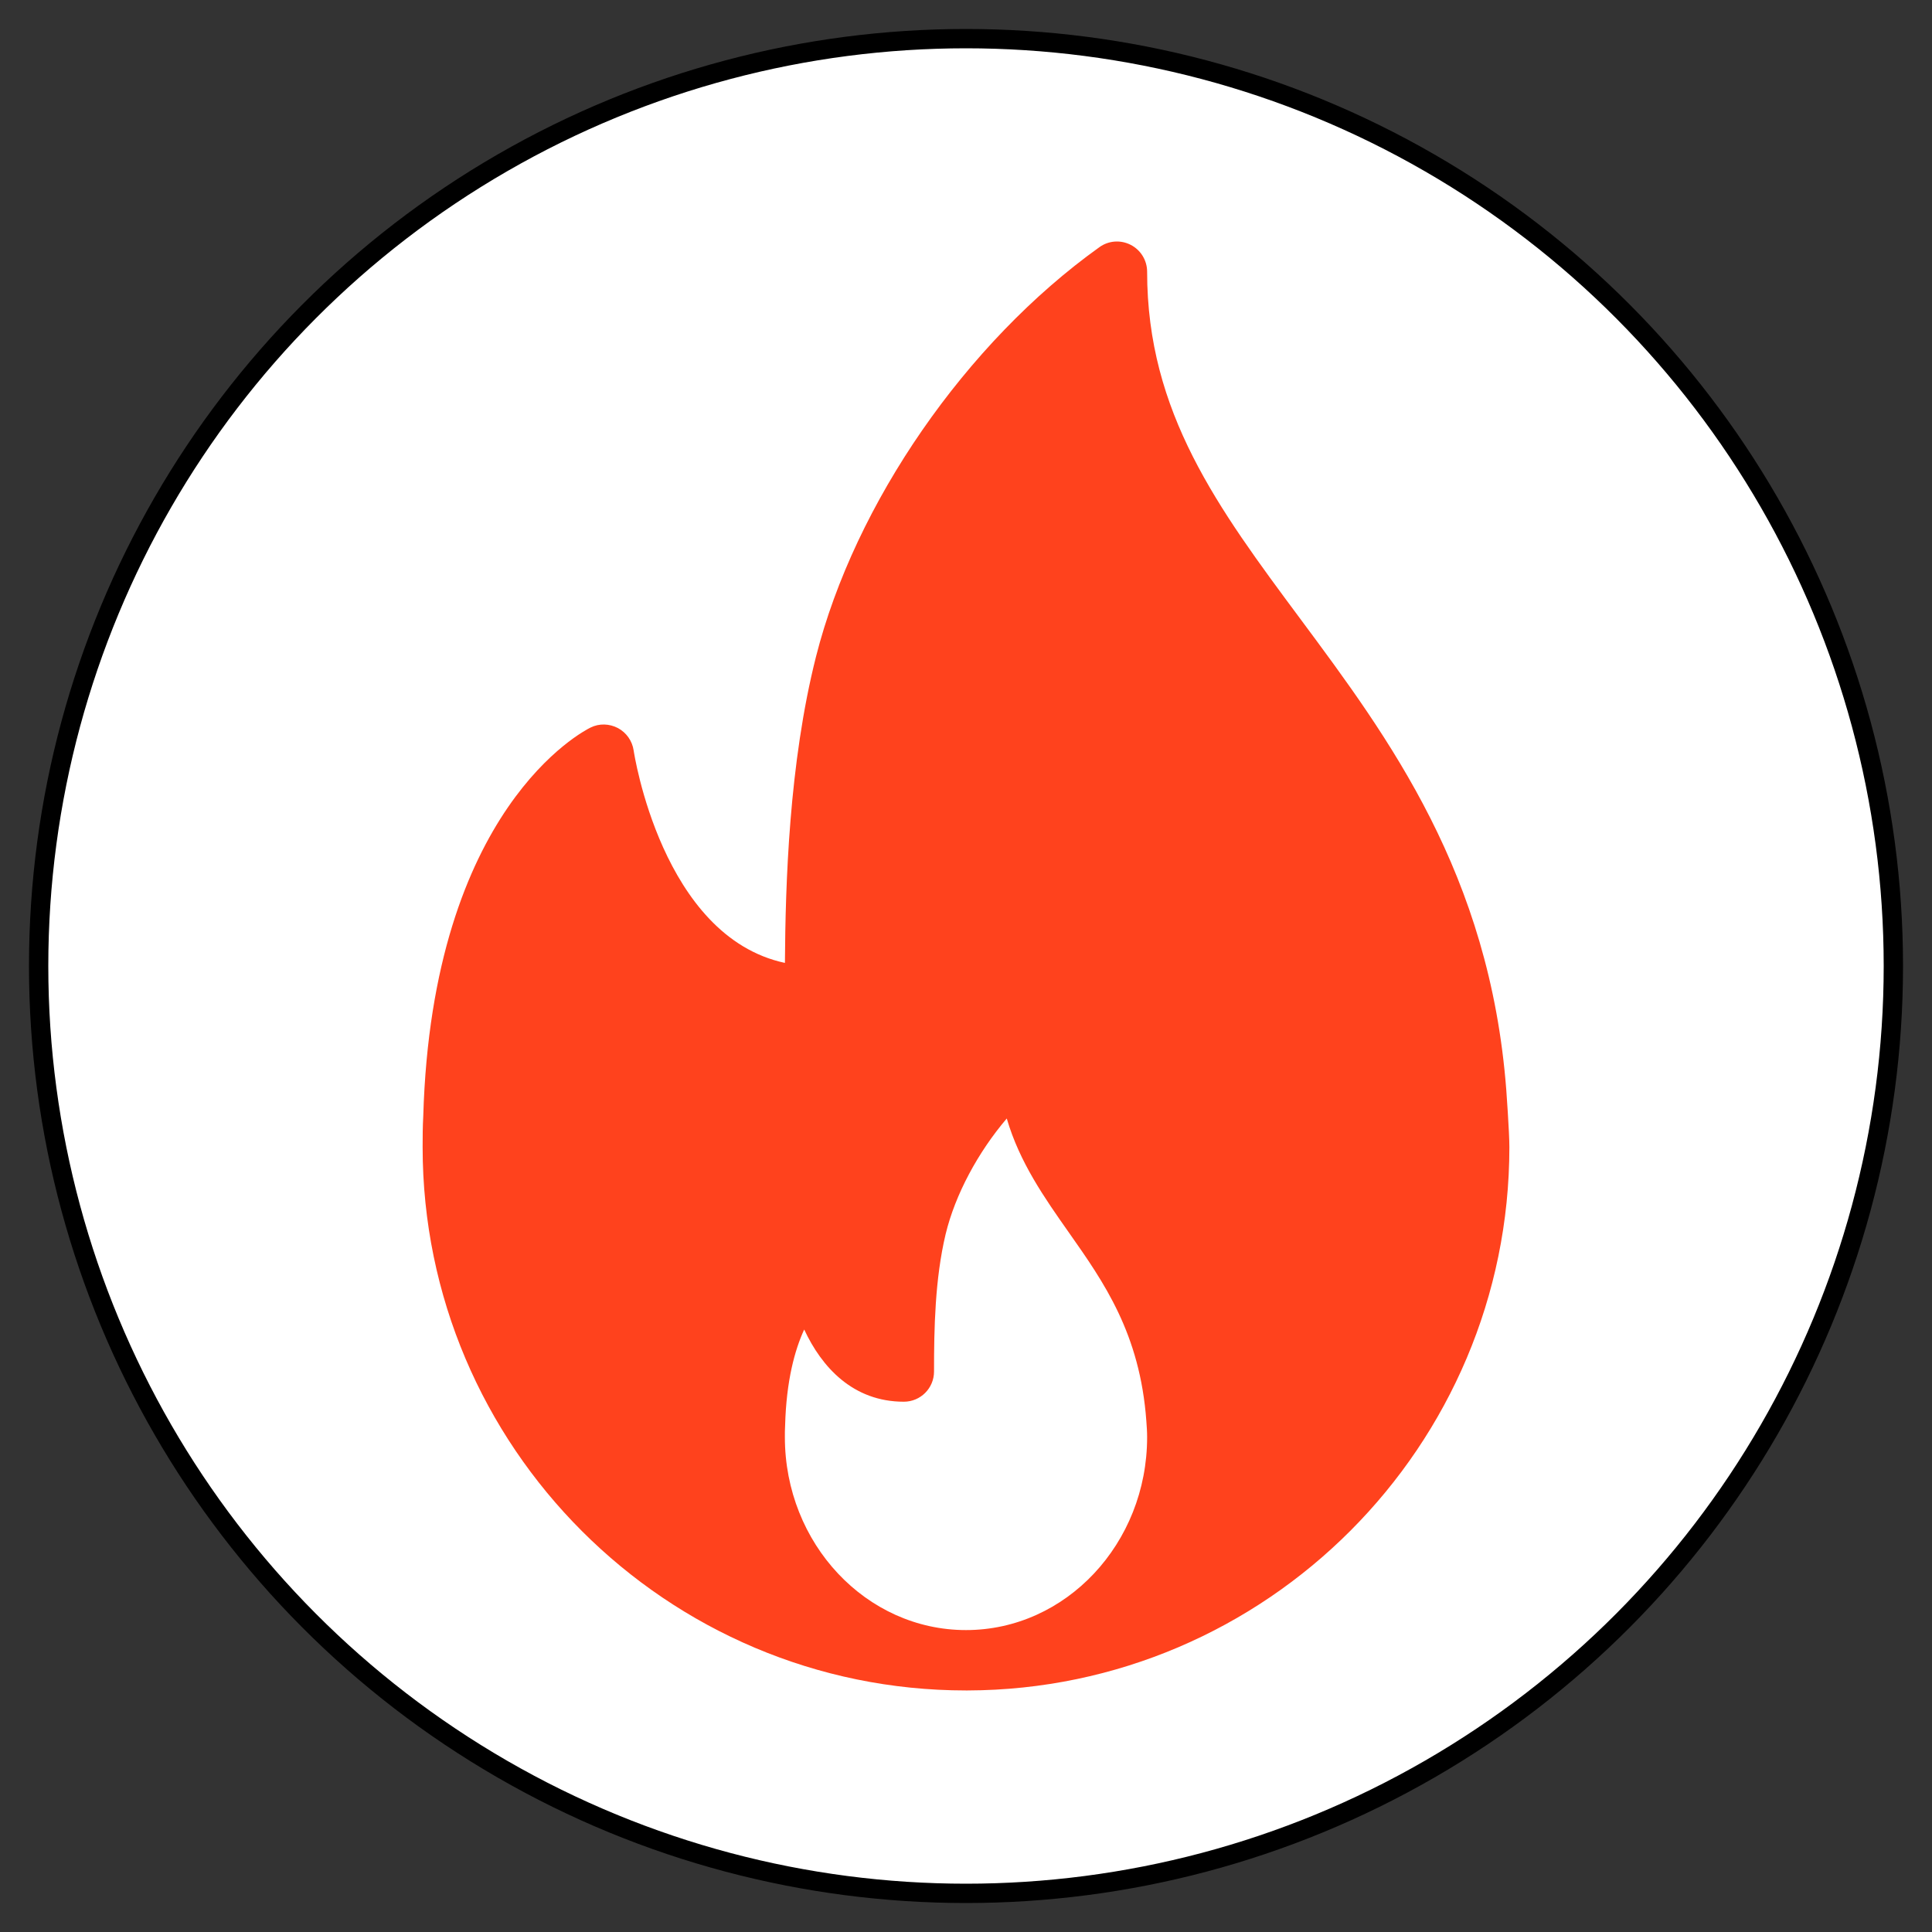 <svg width="40" height="40" viewBox="0 0 40 40" fill="none" xmlns="http://www.w3.org/2000/svg">
<rect x="0" y="0" width="40" height="40" fill="#333333" stroke="none"/>
<circle cx="20" cy="20" r="19.2" fill="white" stroke="black" stroke-width="0.4"/>
<g clip-path="url(#clip0_115_83)">
<path d="M31.186 22.565C30.842 18.09 28.759 15.287 26.921 12.812C25.22 10.522 23.75 8.544 23.75 5.626C23.75 5.392 23.619 5.177 23.411 5.07C23.202 4.962 22.951 4.98 22.761 5.118C20.001 7.093 17.698 10.421 16.894 13.597C16.335 15.808 16.262 18.294 16.251 19.936C13.702 19.392 13.125 15.579 13.119 15.537C13.09 15.34 12.969 15.168 12.794 15.074C12.616 14.981 12.407 14.974 12.227 15.063C12.094 15.128 8.947 16.727 8.763 23.111C8.751 23.324 8.75 23.537 8.75 23.75C8.75 29.952 13.797 34.999 20 34.999C20.009 35 20.018 35.001 20.025 34.999C20.027 34.999 20.03 34.999 20.033 34.999C26.221 34.981 31.25 29.941 31.25 23.75C31.25 23.438 31.186 22.565 31.186 22.565ZM20 33.749C17.932 33.749 16.25 31.957 16.25 29.755C16.25 29.68 16.249 29.604 16.255 29.511C16.28 28.582 16.456 27.948 16.65 27.526C17.012 28.305 17.66 29.021 18.713 29.021C19.059 29.021 19.338 28.741 19.338 28.396C19.338 27.506 19.357 26.48 19.578 25.553C19.776 24.732 20.247 23.858 20.844 23.157C21.109 24.067 21.627 24.803 22.132 25.521C22.855 26.549 23.603 27.611 23.734 29.423C23.742 29.531 23.75 29.639 23.75 29.755C23.75 31.957 22.068 33.749 20 33.749Z" fill="#FF421D"/>
</g>
<defs>
<clipPath id="clip0_115_83">
<rect width="30" height="30" fill="white" transform="translate(5 5)"/>
</clipPath>
</defs>
</svg>
